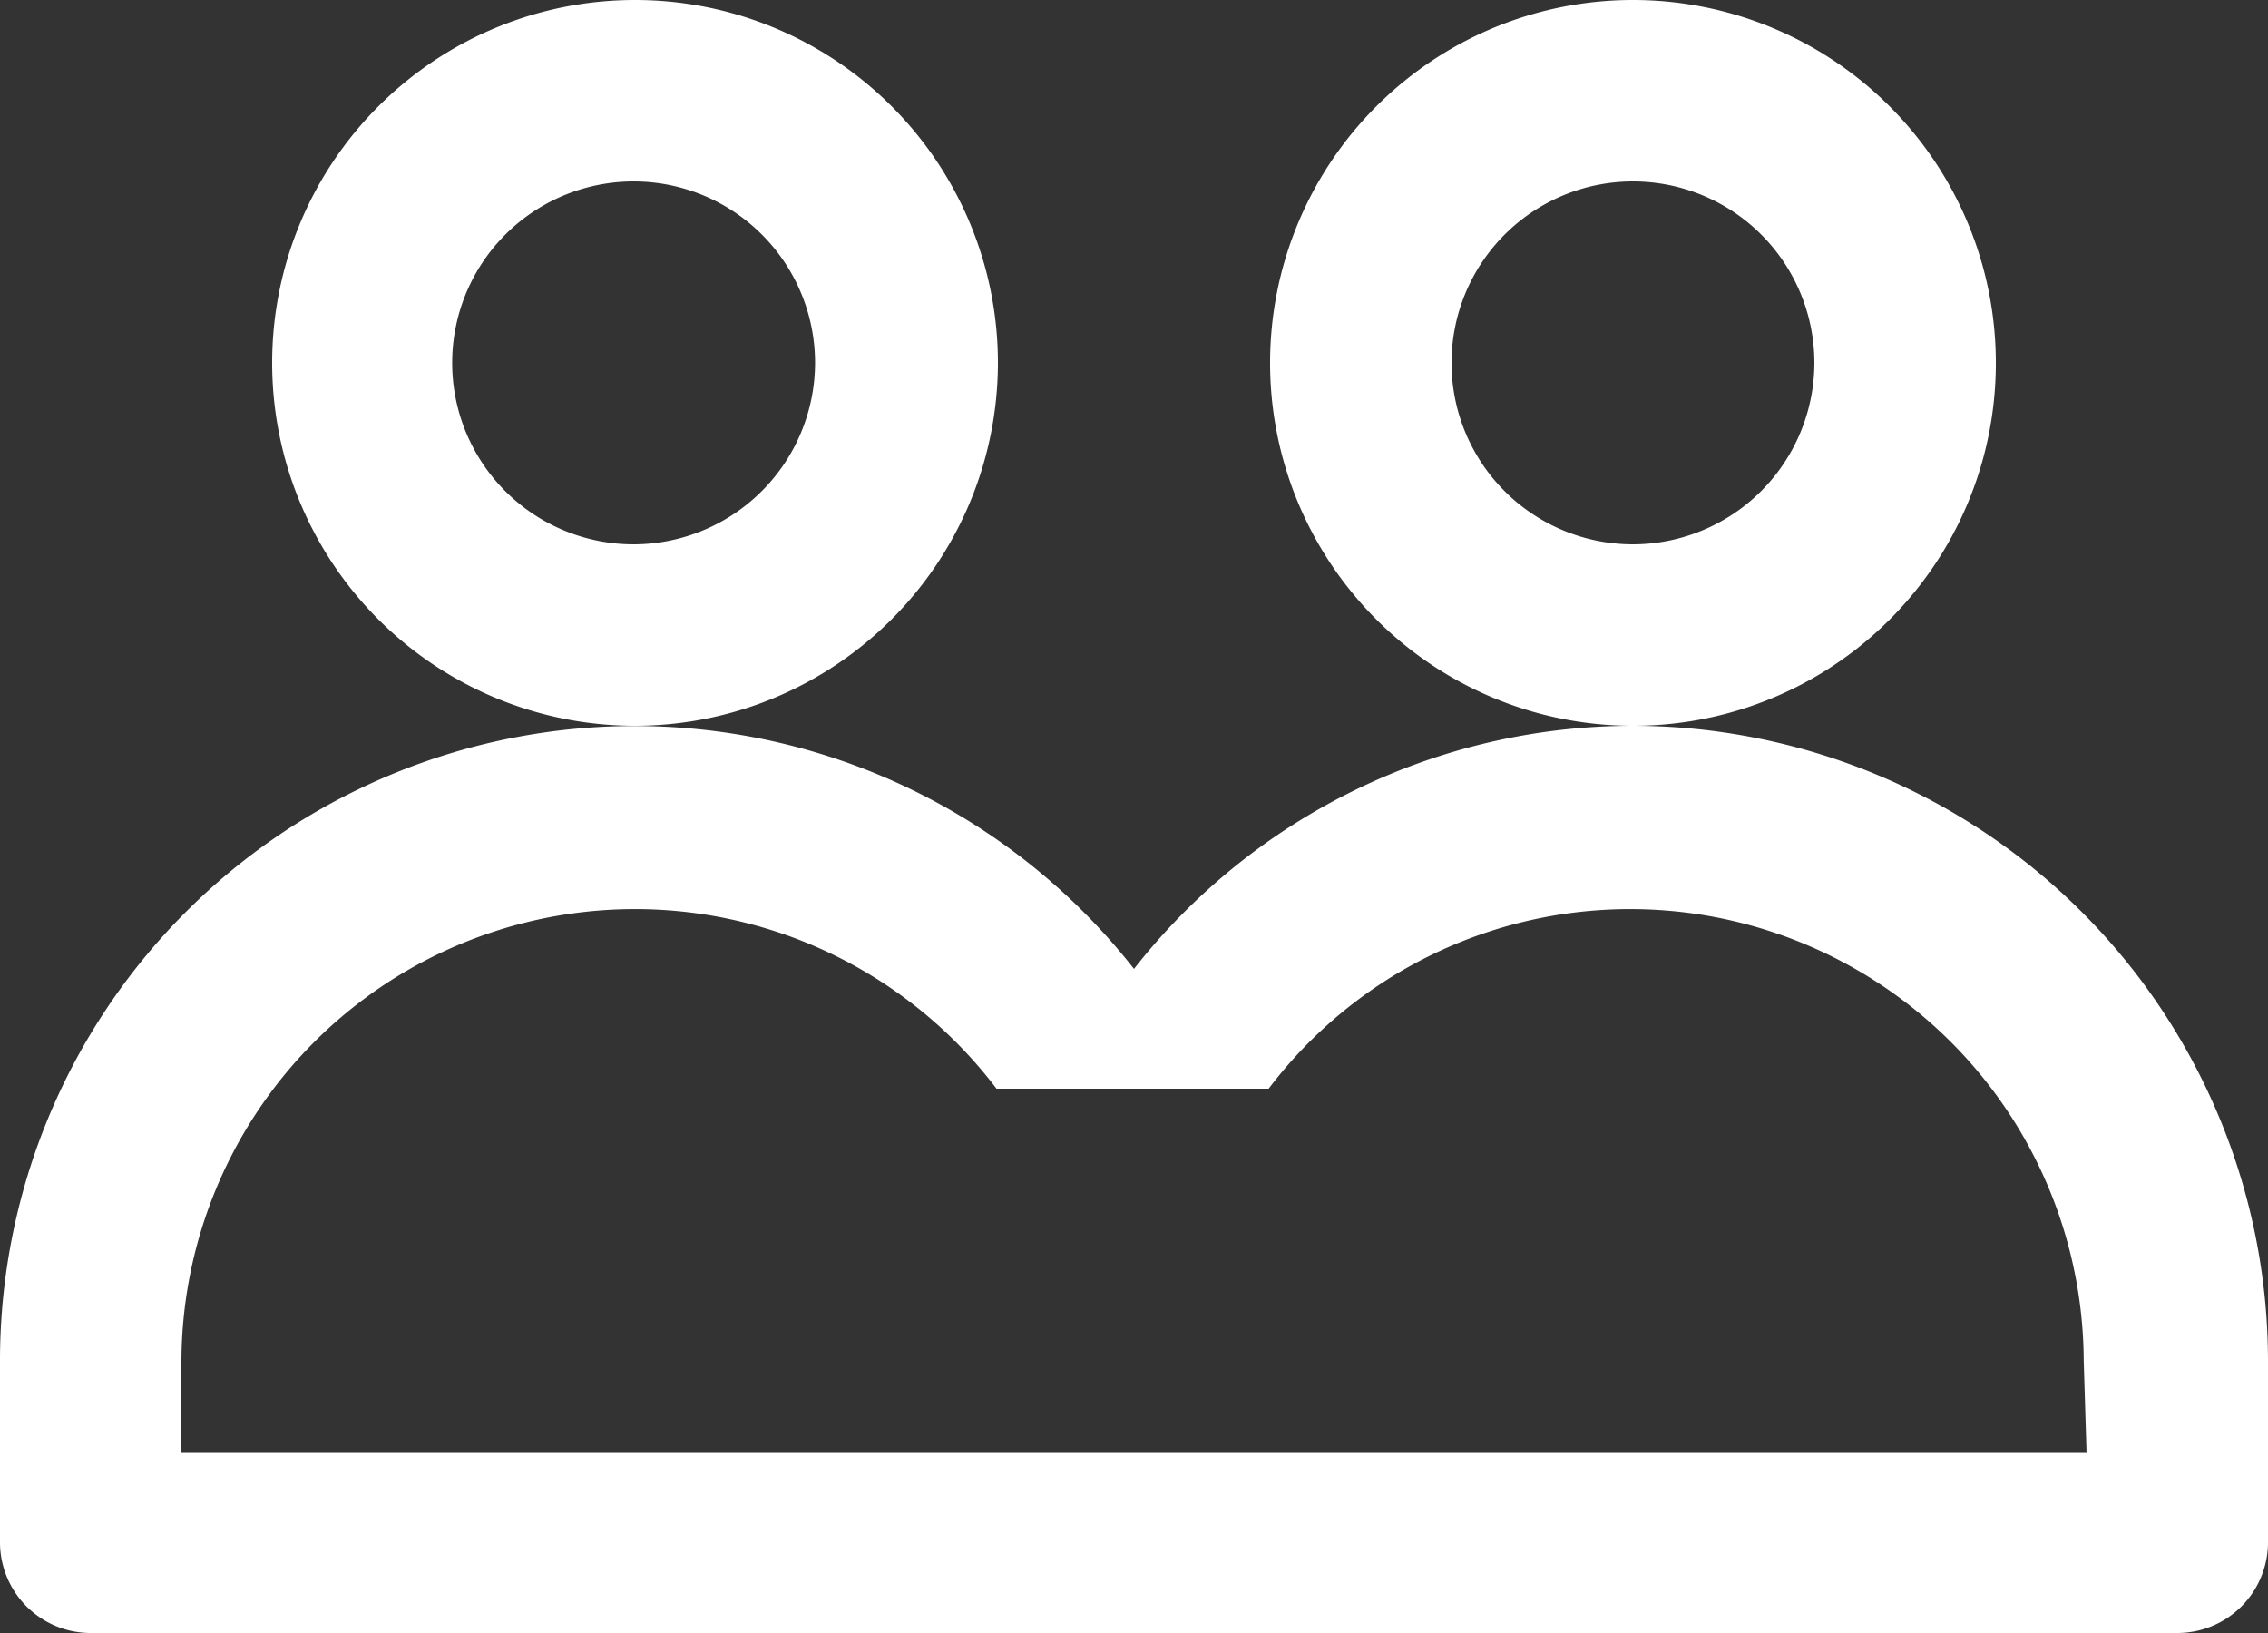 <svg xmlns="http://www.w3.org/2000/svg" viewBox="0 0 64 46.08"><rect x="0" y="0" width="64" height="46.08" fill="#333333" stroke="none"/><defs><style>.cls-1{fill:#ffffff;}</style></defs><title>Asset 60</title><g id="Layer_2" data-name="Layer 2"><g id="Layer_1-2" data-name="Layer 1"><path class="cls-1" d="M28.16,10.24A10.24,10.24,0,1,0,17.92,20.48,10.25,10.25,0,0,0,28.16,10.24ZM17.92,15.36A5.12,5.12,0,1,1,23,10.24,5.13,5.13,0,0,1,17.92,15.36Z"></path><path class="cls-1" d="M46.08,20.48A17.89,17.89,0,0,0,32,27.34,17.91,17.91,0,0,0,0,38.4v5.12a2.56,2.56,0,0,0,2.56,2.56H61.44A2.56,2.56,0,0,0,64,43.52V38.4A17.94,17.94,0,0,0,46.08,20.48ZM58.88,41H5.12V38.4a12.8,12.8,0,0,1,23-7.68h7.68a12.8,12.8,0,0,1,23,7.68Z"></path><path class="cls-1" d="M56.32,10.24A10.24,10.24,0,1,0,46.08,20.48,10.23,10.23,0,0,0,56.32,10.24ZM46.08,15.36a5.12,5.12,0,1,1,5.12-5.12A5.13,5.13,0,0,1,46.08,15.36Z"></path></g></g></svg>
